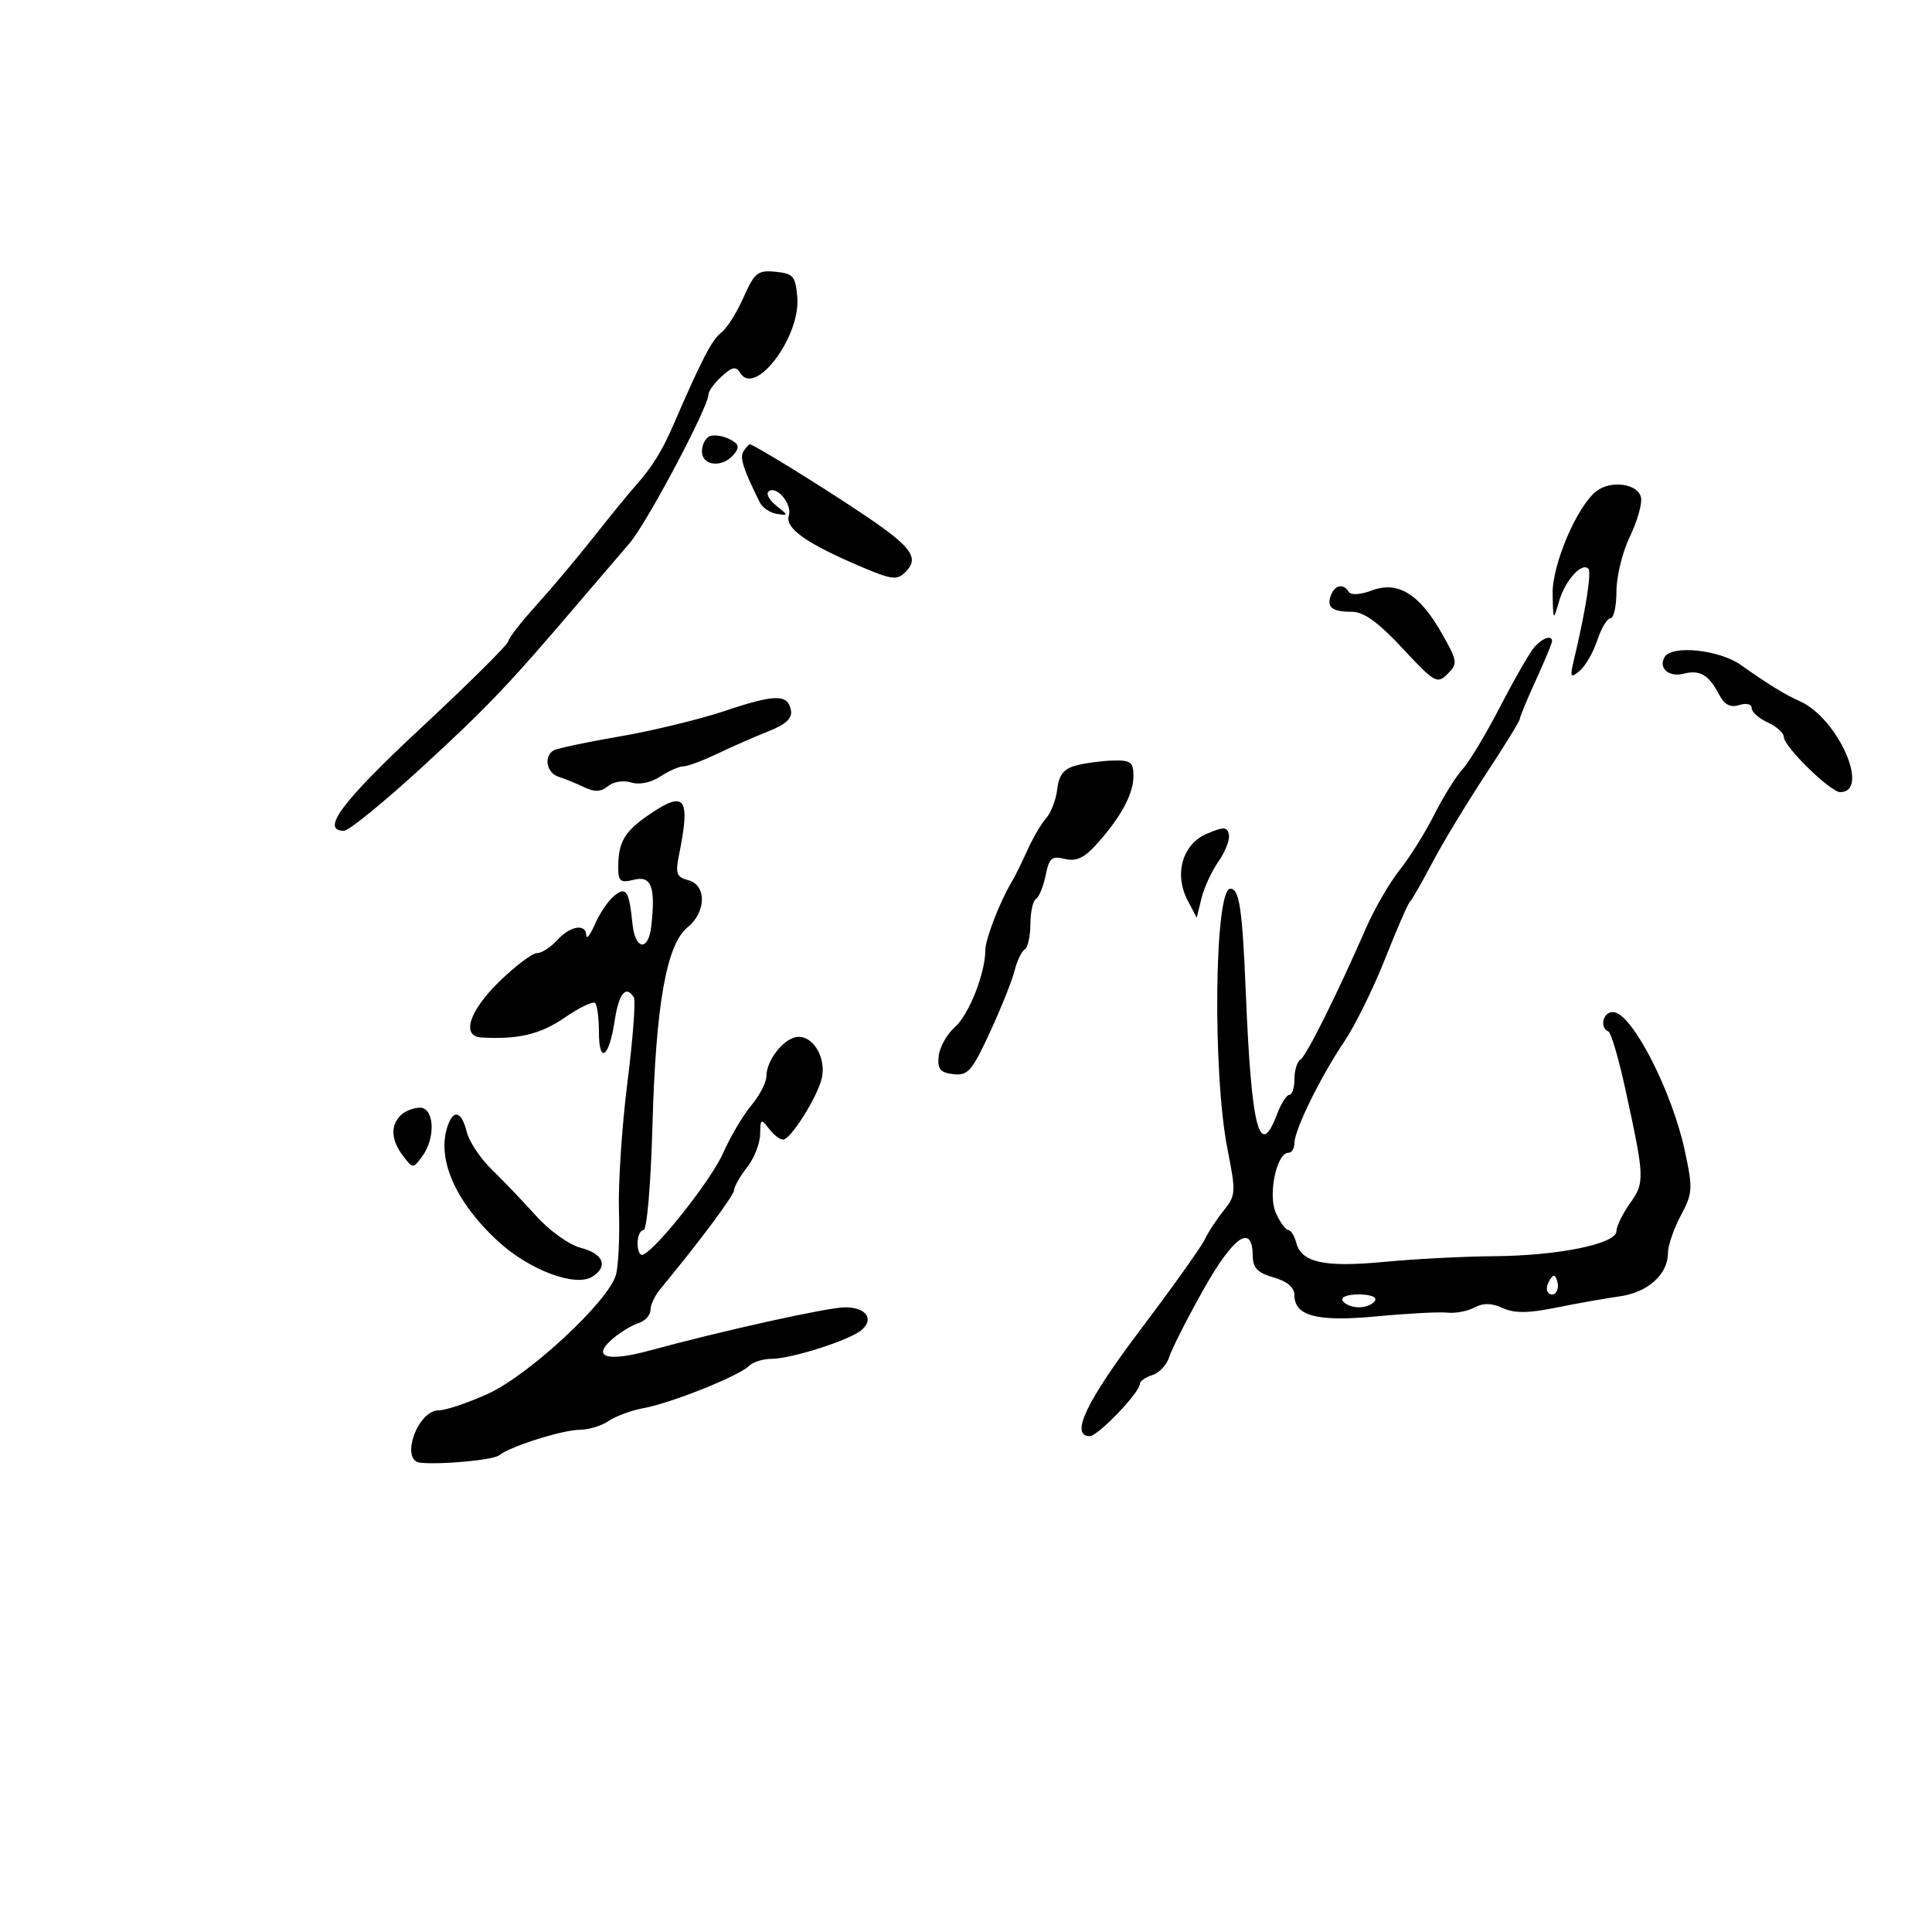 <svg xmlns="http://www.w3.org/2000/svg" width="300" height="300" viewBox="0 0 300 300" version="1.1">
	<path d="M 115.447 46.200 C 114.401 48.565, 112.844 51.020, 111.987 51.656 C 110.573 52.706, 108.940 55.857, 104.554 66 C 102.800 70.056, 101.234 72.568, 98.667 75.445 C 97.659 76.575, 94.734 80.160, 92.167 83.412 C 89.600 86.663, 85.588 91.435, 83.250 94.015 C 80.912 96.596, 78.961 99.111, 78.913 99.604 C 78.865 100.097, 72.790 106.122, 65.413 112.994 C 53.123 124.442, 49.703 129, 53.403 129 C 54.174 129, 59.687 124.509, 65.653 119.021 C 75.917 109.577, 78.868 106.470, 90.272 93.096 C 92.897 90.018, 96.272 86.075, 97.772 84.333 C 100.439 81.236, 110 63.214, 110 61.284 C 110 60.748, 110.927 59.471, 112.061 58.445 C 113.734 56.930, 114.280 56.835, 114.960 57.935 C 117.261 61.659, 124.314 52.287, 123.806 46.181 C 123.532 42.882, 123.181 42.469, 120.425 42.200 C 117.658 41.929, 117.158 42.331, 115.447 46.200 M 110.250 67.718 C 109.563 67.965, 109 69.029, 109 70.083 C 109 72.375, 112.184 72.688, 113.942 70.570 C 114.886 69.433, 114.757 68.948, 113.315 68.205 C 112.317 67.691, 110.938 67.472, 110.250 67.718 M 115.441 70.095 C 114.840 71.068, 115.380 72.753, 117.973 78 C 118.381 78.825, 119.566 79.630, 120.607 79.790 C 122.443 80.071, 122.442 80.034, 120.573 78.550 C 119.513 77.709, 118.940 76.727, 119.299 76.368 C 120.453 75.214, 123.065 78.220, 122.488 80.038 C 121.856 82.030, 125.171 84.373, 133.814 88.044 C 138.494 90.032, 139.303 90.125, 140.600 88.828 C 142.791 86.638, 141.601 84.964, 134.394 80.097 C 127.879 75.698, 117.042 69, 116.438 69 C 116.262 69, 115.813 69.493, 115.441 70.095 M 247.889 76.265 C 244.872 78.610, 240.995 87.706, 241.090 92.217 C 241.179 96.449, 241.191 96.463, 242.086 93.376 C 243.021 90.151, 245.603 87.269, 246.633 88.300 C 247.166 88.833, 246.226 94.789, 244.391 102.500 C 243.754 105.177, 243.851 105.357, 245.288 104.170 C 246.173 103.439, 247.406 101.301, 248.026 99.420 C 248.647 97.539, 249.570 96, 250.078 96 C 250.585 96, 251 94.117, 251 91.816 C 251 89.514, 251.935 85.700, 253.078 83.339 C 254.221 80.978, 255.004 78.249, 254.819 77.273 C 254.411 75.119, 250.159 74.501, 247.889 76.265 M 206.676 92.402 C 205.950 94.293, 206.832 95, 209.917 94.999 C 211.771 94.998, 213.991 96.599, 217.787 100.676 C 222.772 106.030, 223.172 106.257, 224.782 104.647 C 226.392 103.037, 226.340 102.676, 223.877 98.335 C 220.410 92.225, 217.047 90.166, 213.017 91.688 C 211.257 92.352, 209.775 92.445, 209.445 91.912 C 208.615 90.568, 207.290 90.803, 206.676 92.402 M 238.237 100.510 C 237.542 101.299, 235.174 105.421, 232.976 109.669 C 230.777 113.918, 228.133 118.318, 227.099 119.447 C 226.066 120.576, 224.091 123.750, 222.711 126.500 C 221.331 129.250, 218.919 133.109, 217.351 135.076 C 215.783 137.042, 213.433 141.092, 212.130 144.076 C 207.597 154.451, 202.850 163.975, 201.928 164.545 C 201.417 164.860, 201 166.216, 201 167.559 C 201 168.902, 200.649 170, 200.219 170 C 199.790 170, 198.929 171.350, 198.306 173 C 195.590 180.195, 194.320 175.339, 193.464 154.500 C 192.915 141.103, 192.459 138, 191.044 138 C 188.570 138, 188.266 166.665, 190.615 178.500 C 191.934 185.142, 191.902 185.628, 189.994 188 C 188.887 189.375, 187.565 191.400, 187.055 192.500 C 186.544 193.600, 182.051 199.900, 177.069 206.500 C 168.662 217.637, 166.112 223, 169.225 223 C 170.494 223, 177 216.210, 177 214.886 C 177 214.473, 177.877 213.856, 178.949 213.516 C 180.021 213.176, 181.197 211.908, 181.564 210.699 C 181.930 209.489, 184.315 204.791, 186.865 200.259 C 191.549 191.930, 194.479 189.913, 194.520 194.986 C 194.536 196.882, 195.271 197.646, 197.770 198.363 C 199.888 198.970, 201 199.916, 201 201.109 C 201 204.377, 204.552 205.282, 213.884 204.395 C 218.623 203.945, 223.511 203.688, 224.746 203.825 C 225.982 203.962, 227.868 203.606, 228.939 203.033 C 230.308 202.300, 231.616 202.324, 233.346 203.112 C 235.176 203.946, 237.302 203.928, 241.653 203.045 C 244.869 202.392, 249.297 201.607, 251.494 201.301 C 255.866 200.691, 259 197.885, 259 194.582 C 259 193.421, 259.895 190.800, 260.989 188.758 C 262.834 185.316, 262.882 184.591, 261.637 178.773 C 259.678 169.614, 253.661 157.751, 250.683 157.178 C 249.039 156.861, 248.219 159.486, 249.750 160.167 C 250.162 160.350, 251.335 164.325, 252.356 169 C 255.393 182.910, 255.422 183.599, 253.104 186.855 C 251.947 188.479, 251 190.424, 251 191.177 C 251 193.147, 241.982 194.989, 231.971 195.063 C 227.312 195.098, 219.675 195.492, 215 195.940 C 205.683 196.832, 202.089 196.058, 201.287 192.988 C 201.001 191.895, 200.441 191, 200.044 191 C 199.646 191, 198.783 189.818, 198.125 188.374 C 196.848 185.572, 198.217 179, 200.078 179 C 200.585 179, 201 178.323, 201 177.495 C 201 175.449, 205.059 167.185, 208.749 161.717 C 210.414 159.250, 213.264 153.467, 215.083 148.866 C 216.901 144.265, 218.639 140.275, 218.945 140 C 219.250 139.725, 220.798 137.025, 222.385 134 C 223.971 130.975, 227.684 124.831, 230.635 120.346 C 233.586 115.861, 236 111.937, 236 111.626 C 236 111.314, 237.125 108.600, 238.500 105.594 C 239.875 102.588, 241 99.874, 241 99.564 C 241 98.544, 239.523 99.050, 238.237 100.510 M 258.500 102 C 257.456 103.689, 259.100 105.192, 261.367 104.623 C 263.955 103.973, 265.303 104.745, 266.911 107.798 C 267.776 109.439, 268.676 109.920, 270.061 109.481 C 271.169 109.129, 272 109.332, 272 109.954 C 272 110.553, 273.125 111.555, 274.500 112.182 C 275.875 112.808, 277 113.832, 277 114.458 C 277 115.928, 284.230 123, 285.733 123 C 290.476 123, 285.406 111.529, 279.500 108.896 C 277.122 107.836, 274.631 106.306, 270.317 103.253 C 266.990 100.898, 259.661 100.122, 258.500 102 M 112.468 110.419 C 108.600 111.713, 101.259 113.490, 96.153 114.367 C 91.048 115.244, 86.450 116.222, 85.936 116.540 C 84.381 117.501, 84.884 120.026, 86.750 120.622 C 87.713 120.930, 89.497 121.658, 90.716 122.241 C 92.342 123.019, 93.328 122.973, 94.418 122.068 C 95.249 121.378, 96.828 121.128, 98.001 121.500 C 99.256 121.899, 101.068 121.530, 102.514 120.583 C 103.842 119.712, 105.459 119, 106.105 119 C 106.752 119, 109.130 118.116, 111.390 117.035 C 113.651 115.955, 117.222 114.388, 119.327 113.554 C 122.046 112.477, 123.056 111.529, 122.815 110.280 C 122.327 107.744, 120.380 107.770, 112.468 110.419 M 167 118.889 C 165.174 119.393, 164.410 120.377, 164.166 122.540 C 163.983 124.168, 163.212 126.191, 162.454 127.037 C 161.696 127.882, 160.377 130.132, 159.523 132.037 C 158.669 133.941, 157.564 136.175, 157.068 137 C 155.249 140.026, 153 145.850, 153 147.535 C 153 151.123, 150.452 157.569, 148.272 159.498 C 147.027 160.599, 145.894 162.625, 145.754 164 C 145.549 166.015, 145.993 166.557, 148.037 166.796 C 150.287 167.058, 150.931 166.321, 153.714 160.296 C 155.441 156.558, 157.161 152.258, 157.537 150.741 C 157.914 149.223, 158.622 147.734, 159.111 147.432 C 159.600 147.129, 160 145.360, 160 143.500 C 160 141.640, 160.392 139.876, 160.871 139.580 C 161.350 139.284, 162.023 137.633, 162.368 135.912 C 162.903 133.234, 163.331 132.866, 165.331 133.368 C 167.063 133.803, 168.313 133.248, 170.152 131.228 C 173.970 127.035, 176 123.323, 176 120.535 C 176 118.321, 175.588 118.013, 172.750 118.100 C 170.963 118.155, 168.375 118.510, 167 118.889 M 100.864 126.446 C 96.974 129.090, 96 130.741, 96 134.690 C 96 136.867, 96.337 137.132, 98.430 136.607 C 101.148 135.925, 101.811 137.688, 101.135 143.795 C 100.692 147.800, 98.619 147.536, 98.207 143.423 C 97.693 138.299, 97.211 137.580, 95.335 139.137 C 94.432 139.886, 93.105 141.849, 92.386 143.500 C 91.667 145.150, 91.061 145.938, 91.039 145.250 C 90.980 143.351, 88.531 143.755, 86.500 146 C 85.505 147.100, 84.102 148, 83.383 148 C 82.665 148, 80.034 149.985, 77.538 152.411 C 72.851 156.967, 71.583 160.918, 74.750 161.101 C 80.454 161.432, 83.919 160.607, 87.664 158.029 C 89.955 156.452, 92.092 155.426, 92.414 155.748 C 92.736 156.070, 93 158.085, 93 160.226 C 93 165.350, 94.587 164.238, 95.446 158.512 C 96.085 154.253, 97.200 152.896, 98.428 154.884 C 98.729 155.370, 98.275 161.332, 97.420 168.134 C 96.565 174.935, 95.976 183.875, 96.110 188 C 96.245 192.125, 96.029 196.625, 95.630 198 C 94.439 202.100, 82.158 213.507, 75.814 216.404 C 72.687 217.832, 69.215 219, 68.099 219 C 64.828 219, 62.093 226.803, 65.250 227.129 C 68.527 227.467, 76.611 226.708, 77.508 225.978 C 79.189 224.609, 87.336 222.030, 90.027 222.015 C 91.418 222.007, 93.443 221.389, 94.527 220.642 C 95.612 219.895, 98.075 218.993, 100 218.638 C 104.274 217.849, 114.741 213.659, 116.279 212.121 C 116.896 211.504, 118.463 211, 119.762 211 C 122.942 211, 132.167 208.029, 133.868 206.457 C 135.754 204.714, 134.426 203, 131.191 203 C 128.577 203, 112.291 206.606, 100.858 209.716 C 94.267 211.510, 91.819 210.759, 95.069 207.940 C 96.262 206.906, 98.084 205.791, 99.119 205.462 C 100.153 205.134, 101 204.226, 101 203.444 C 101 202.662, 101.654 201.230, 102.454 200.261 C 108.688 192.707, 114 185.585, 114 184.780 C 114 184.250, 114.900 182.671, 116 181.273 C 117.100 179.874, 118.014 177.553, 118.032 176.115 C 118.061 173.727, 118.179 173.652, 119.392 175.250 C 120.123 176.213, 121.121 176.981, 121.610 176.958 C 122.783 176.902, 126.836 170.503, 127.582 167.528 C 128.347 164.483, 126.447 161, 124.022 161 C 121.889 161, 119 164.536, 119 167.146 C 119 168.081, 117.939 170.119, 116.643 171.673 C 115.346 173.228, 113.385 176.551, 112.284 179.057 C 110.483 183.160, 101.930 193.999, 99.837 194.833 C 99.377 195.017, 99 194.229, 99 193.083 C 99 191.938, 99.420 191, 99.933 191 C 100.453 191, 101.064 183.815, 101.314 174.750 C 101.831 155.999, 103.492 146.639, 106.775 143.981 C 109.680 141.629, 109.739 137.426, 106.877 136.678 C 105.064 136.204, 104.853 135.641, 105.426 132.812 C 107.244 123.831, 106.416 122.674, 100.864 126.446 M 187.397 129.464 C 183.606 131.071, 182.269 135.732, 184.423 139.829 L 185.828 142.500 186.560 139.500 C 186.962 137.850, 188.159 135.260, 189.218 133.744 C 190.278 132.229, 190.999 130.350, 190.822 129.569 C 190.550 128.368, 190.022 128.352, 187.397 129.464 M 62.200 173.200 C 60.594 174.806, 60.735 177.071, 62.594 179.500 C 64.106 181.476, 64.141 181.477, 65.562 179.559 C 67.677 176.705, 67.451 172, 65.200 172 C 64.210 172, 62.860 172.540, 62.200 173.200 M 69.607 174.582 C 67.659 179.657, 70.572 186.507, 77.325 192.732 C 82.189 197.215, 89.342 199.905, 91.979 198.241 C 94.485 196.661, 93.709 194.681, 90.230 193.780 C 88.384 193.302, 85.337 191.127, 83.230 188.784 C 81.179 186.502, 78.074 183.255, 76.330 181.568 C 74.587 179.881, 72.851 177.262, 72.472 175.750 C 71.702 172.676, 70.523 172.196, 69.607 174.582 M 240.583 198.866 C 240.152 199.563, 240.070 200.403, 240.400 200.733 C 241.295 201.628, 242.271 200.312, 241.787 198.862 C 241.449 197.846, 241.213 197.846, 240.583 198.866 M 208.500 202 C 208.840 202.550, 209.965 203, 211 203 C 212.035 203, 213.160 202.550, 213.500 202 C 213.862 201.415, 212.824 201, 211 201 C 209.176 201, 208.138 201.415, 208.500 202" stroke="none" fill="black" fill-rule="evenodd"/>
</svg>